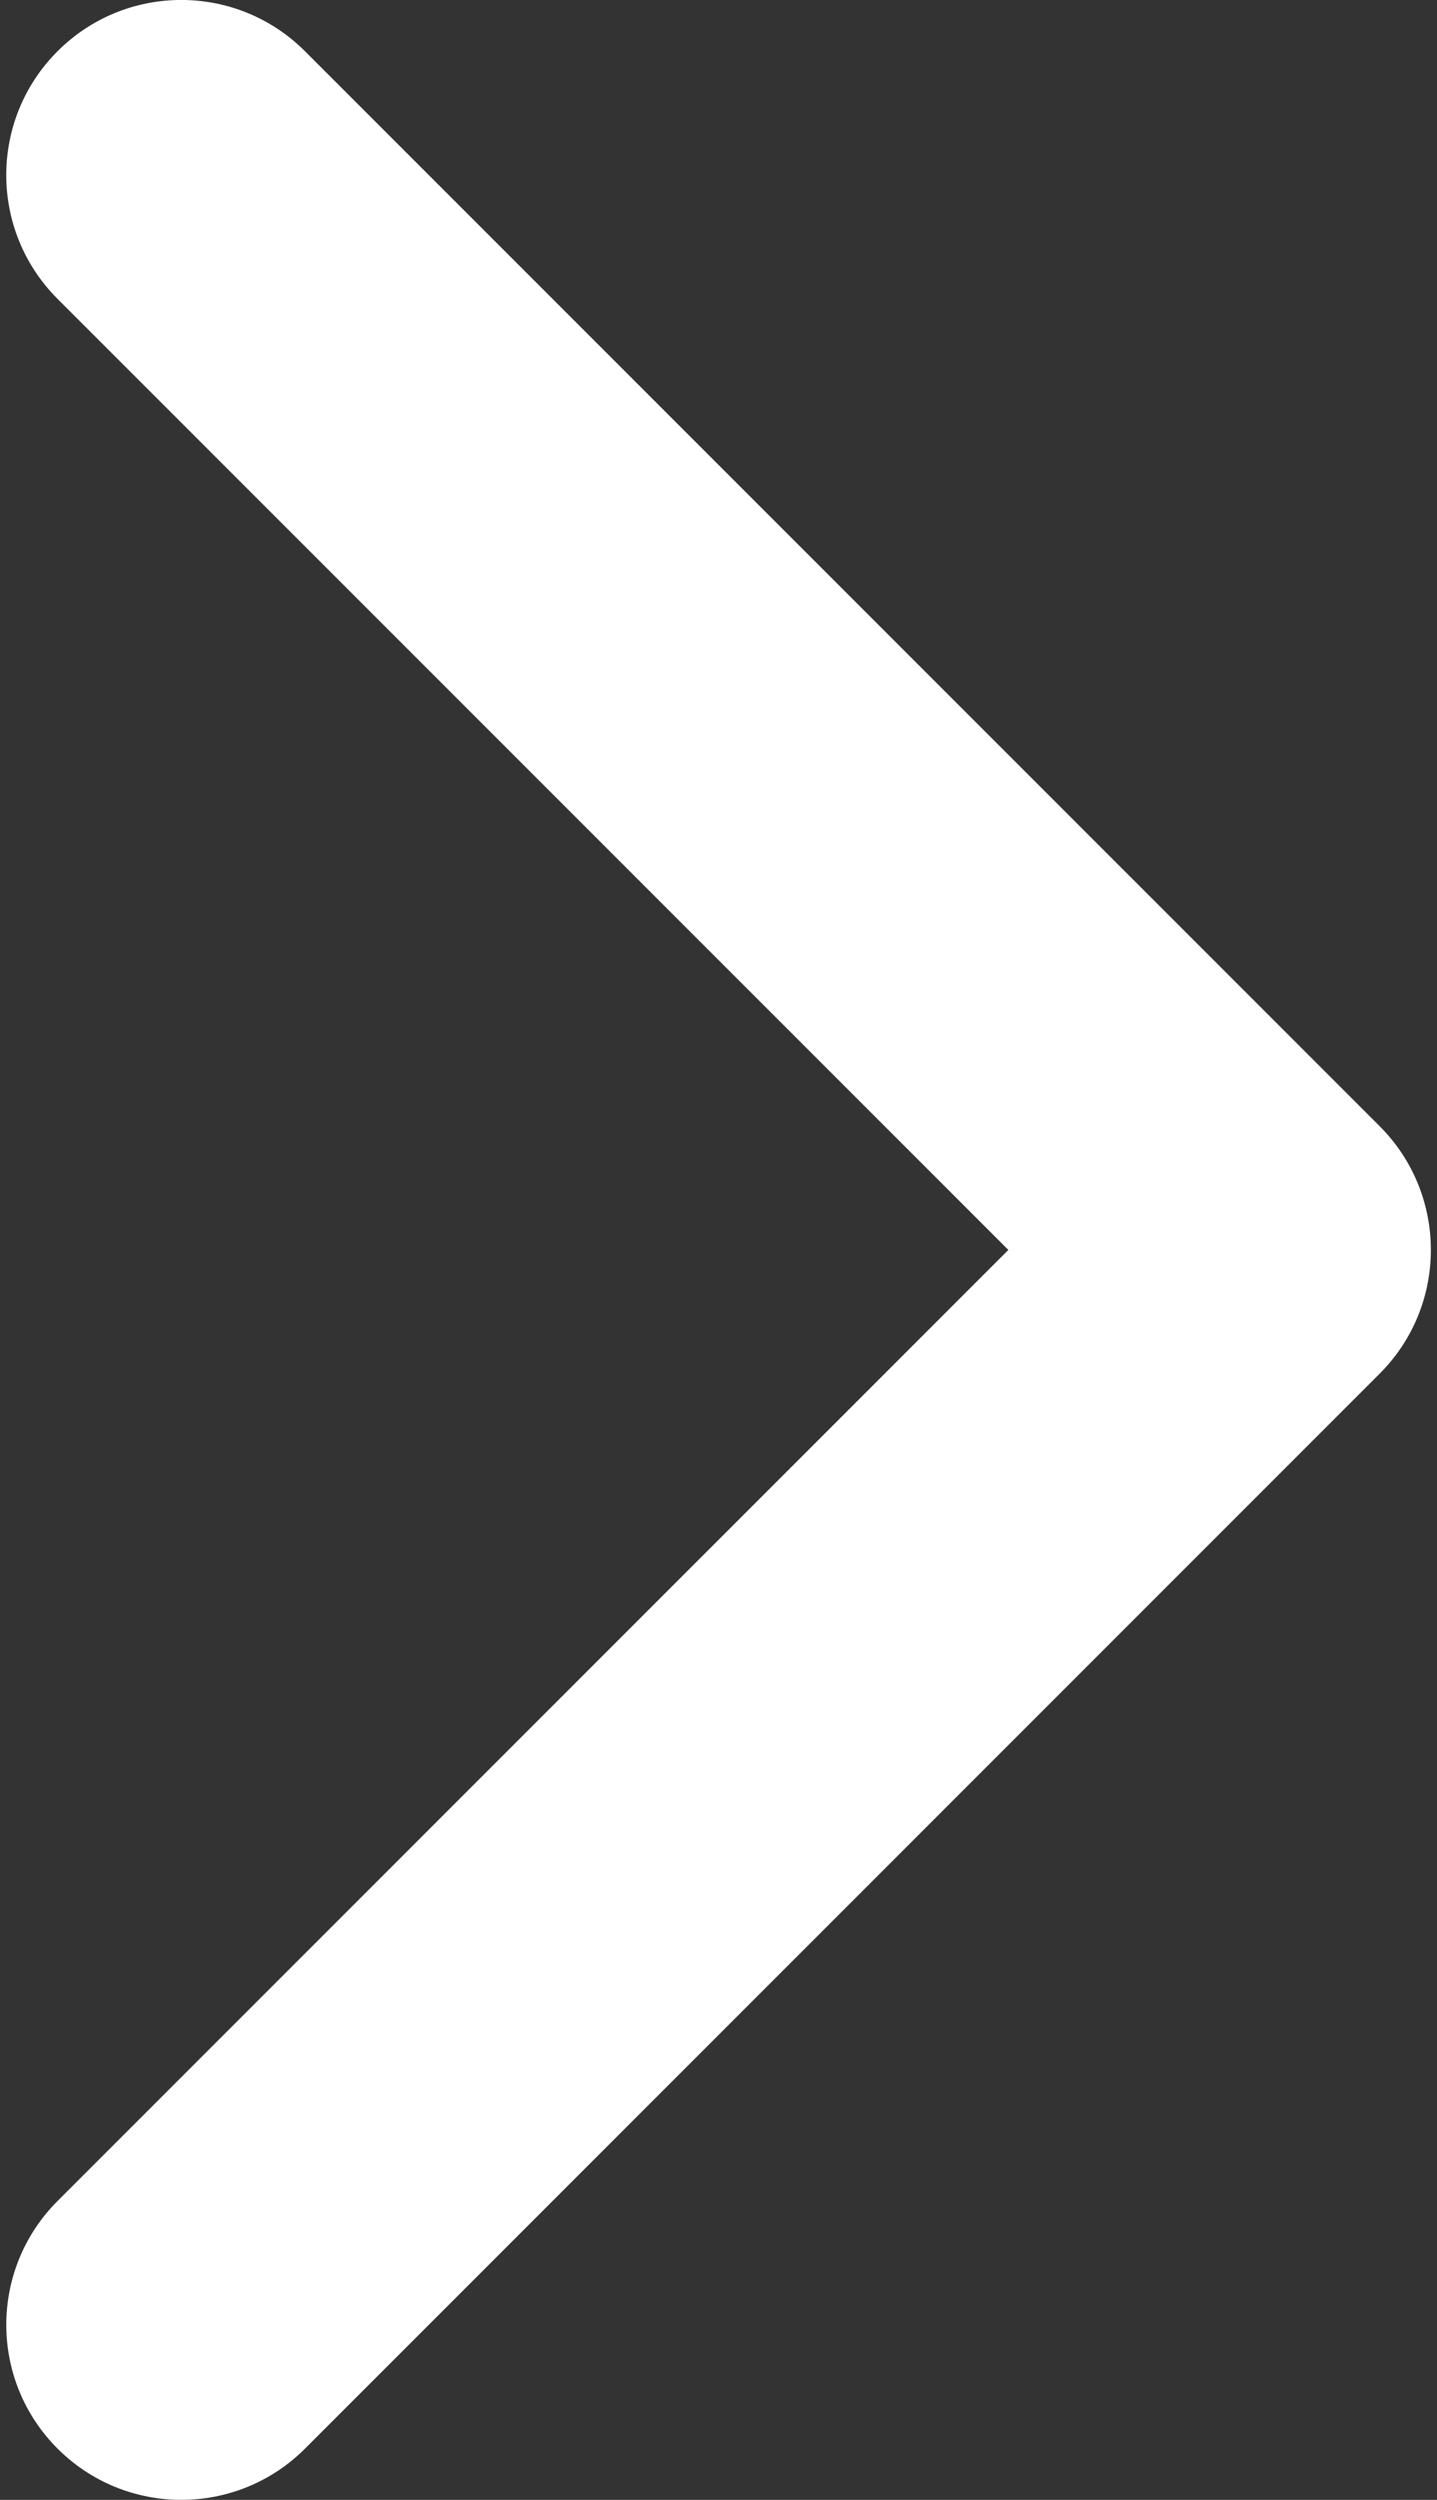 <svg width="92" height="160" viewBox="0 0 92 160" fill="none" xmlns="http://www.w3.org/2000/svg">
<rect x="0" y="0" width="92" height="160" fill="#333333" stroke="none"/>
<path d="M88.326 72.077L19.528 3.282C15.152 -1.097 8.056 -1.097 3.682 3.282C-0.693 7.656 -0.693 14.751 3.682 19.126L64.557 79.999L3.684 140.87C-0.691 145.247 -0.691 152.341 3.684 156.716C8.058 161.092 15.153 161.092 19.53 156.716L88.327 87.919C90.515 85.731 91.607 82.866 91.607 79.999C91.607 77.131 90.513 74.264 88.326 72.077Z" fill="white"/>
</svg>

